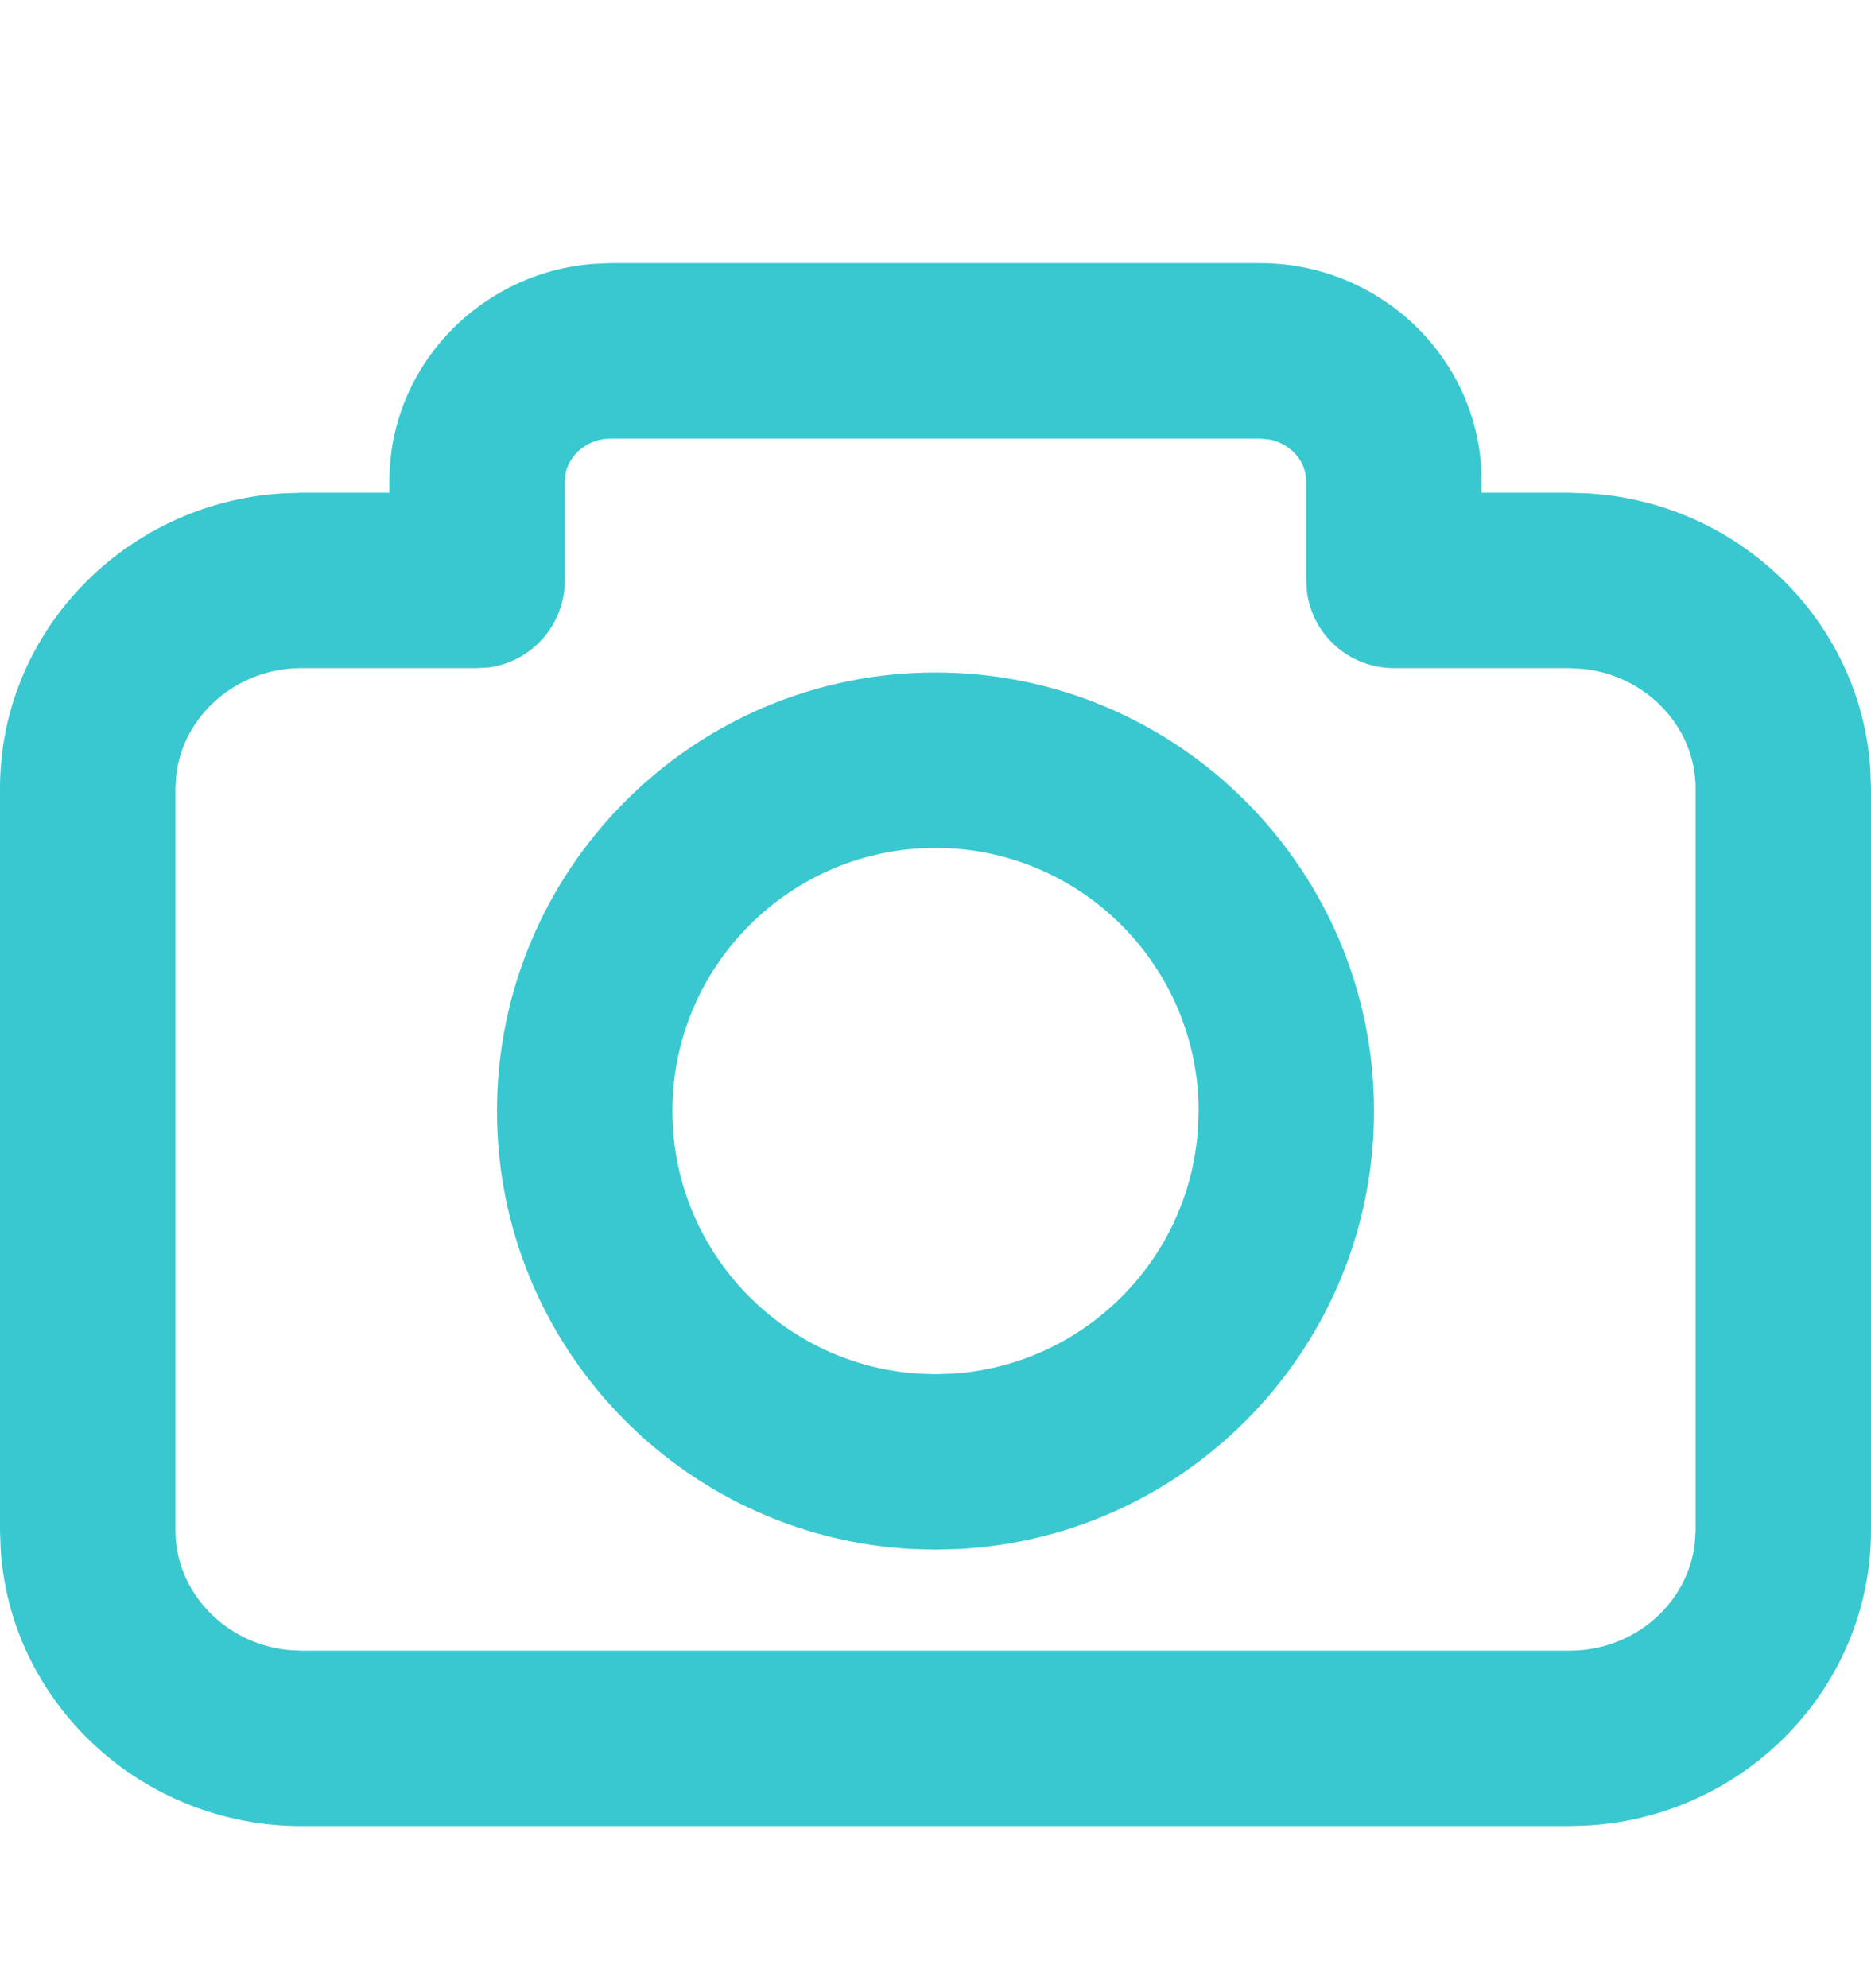 <svg xmlns="http://www.w3.org/2000/svg" width="16" height="17" viewBox="0 0 16 17">
    <g fill="none" fill-rule="evenodd">
        <g fill="#39C8D0">
            <g>
                <g>
                    <g>
                        <path d="M10.777 1.25c.988 0 1.811.755 1.887 1.716l.006.146-.001.101h.754l.169.006c1.281.082 2.318 1.091 2.402 2.355L16 5.74v6.346c0 1.341-1.07 2.437-2.408 2.522l-.169.006H2.577c-1.358 0-2.484-1.042-2.571-2.362L0 12.086V5.74C0 4.4 1.071 3.304 2.408 3.219l.169-.006h.753v-.1c0-.982.776-1.783 1.746-1.857l.147-.006h5.554zm0 1.5H5.223c-.191 0-.349.13-.385.291l-.008.071v.851c0 .38-.282.694-.648.744l-.102.006H2.577c-.556 0-1.012.408-1.07.916l-.007.11v6.347c0 .522.42.965.96 1.022l.117.006h10.846c.556 0 1.012-.408 1.07-.917l.007-.111V5.74c0-.521-.42-.964-.96-1.02l-.117-.007H11.92c-.38 0-.694-.282-.743-.648l-.007-.102v-.85c0-.17-.134-.32-.314-.355l-.08-.008zM8 4.75c2.068 0 3.75 1.682 3.75 3.75 0 2.002-1.575 3.641-3.551 3.745L8 12.25l-.199-.005C5.825 12.14 4.25 10.502 4.25 8.5 4.25 6.43 5.932 4.75 8 4.75zm0 1.5c-1.24 0-2.25 1.01-2.25 2.25 0 1.188.928 2.165 2.096 2.245L8 10.75l.154-.005c1.117-.076 2.015-.973 2.09-2.09l.006-.154C10.25 7.26 9.24 6.25 8 6.25z" transform="translate(-219 -1814) translate(203 1804) translate(16 8) translate(0 3)"/>
                    </g>
                </g>
            </g>
        </g>
    </g>
</svg>
